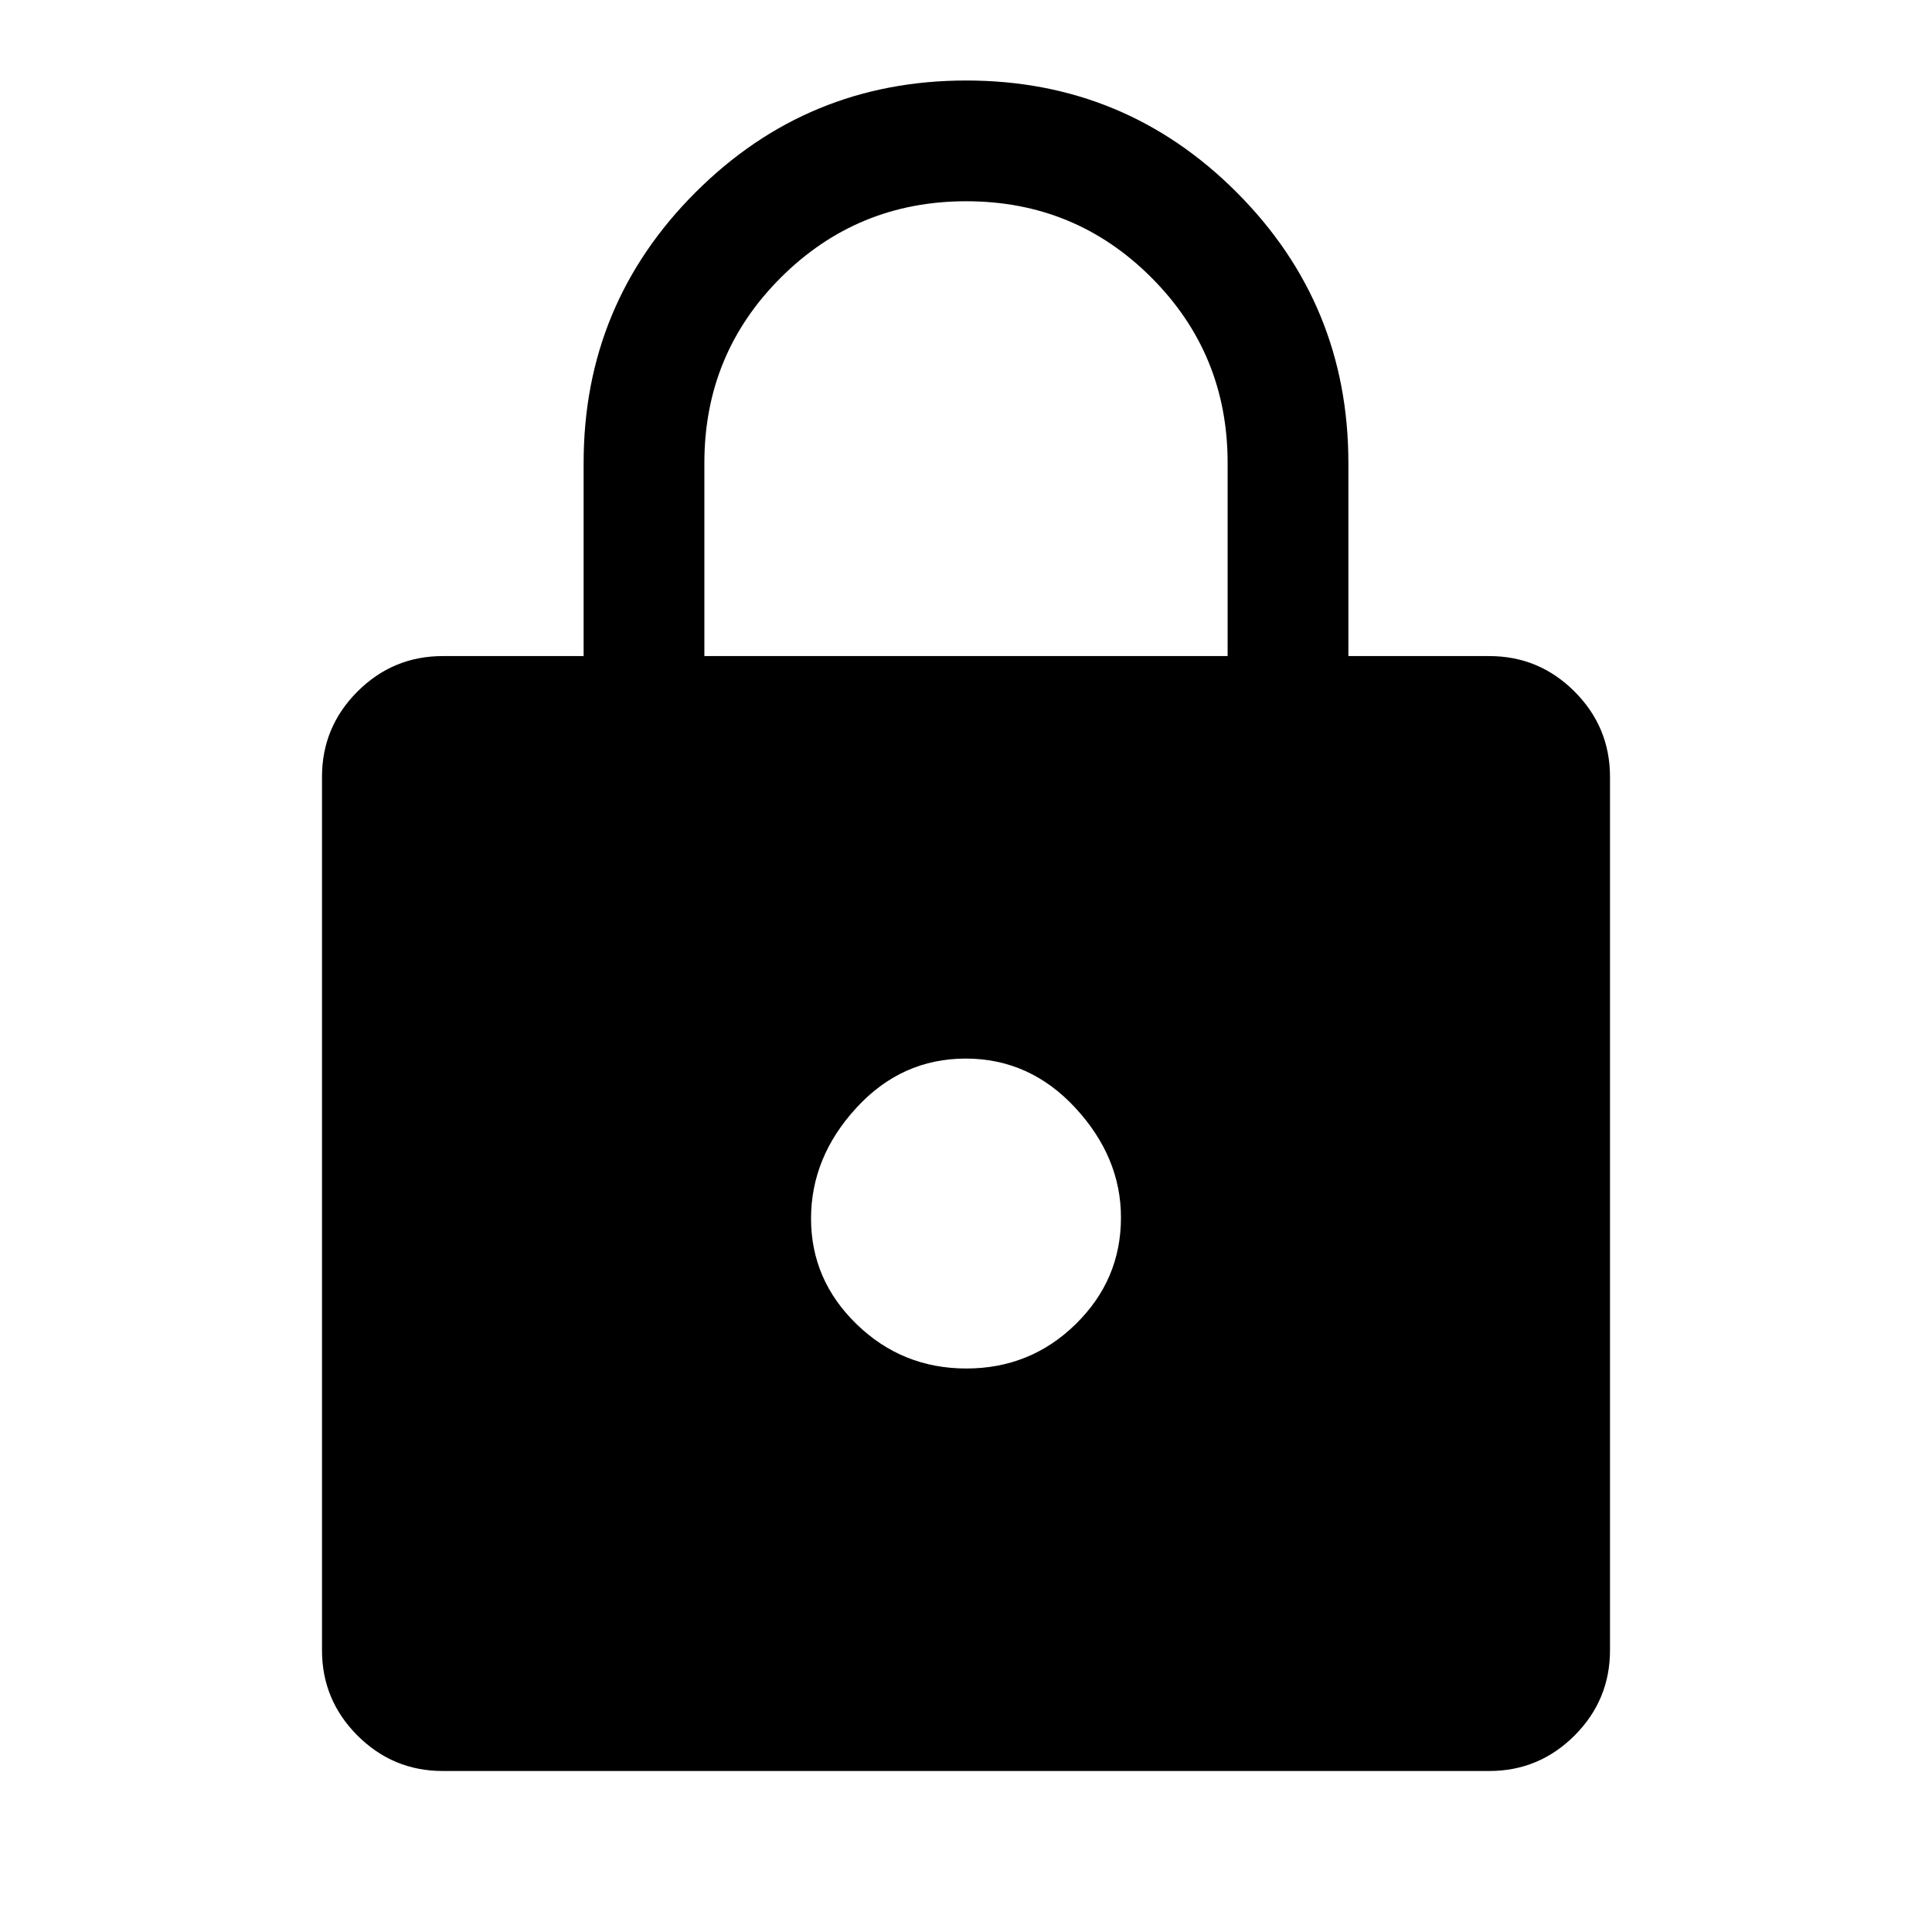 <?xml version="1.0" encoding="UTF-8" standalone="no"?>
<!DOCTYPE svg PUBLIC "-//W3C//DTD SVG 1.1//EN" "http://www.w3.org/Graphics/SVG/1.1/DTD/svg11.dtd">
<svg width="100%" height="100%" viewBox="0 0 384 384" version="1.1" xmlns="http://www.w3.org/2000/svg" xmlns:xlink="http://www.w3.org/1999/xlink" xml:space="preserve" xmlns:serif="http://www.serif.com/" style="fill-rule:evenodd;clip-rule:evenodd;stroke-linejoin:round;stroke-miterlimit:2;">
    <g transform="matrix(8,0,0,8,0,0)">
        <path d="M11,44C10.175,44 9.469,43.706 8.881,43.119C8.294,42.531 8,41.825 8,41L8,19.3C8,18.475 8.294,17.769 8.881,17.181C9.469,16.594 10.175,16.3 11,16.3L14.5,16.3L14.5,11.5C14.5,8.872 15.427,6.631 17.28,4.779C19.134,2.926 21.376,2 24.005,2C26.635,2 28.875,2.926 30.725,4.779C32.575,6.631 33.5,8.872 33.5,11.5L33.5,16.3L37,16.3C37.825,16.3 38.531,16.594 39.119,17.181C39.706,17.769 40,18.475 40,19.3L40,41C40,41.825 39.706,42.531 39.119,43.119C38.531,43.706 37.825,44 37,44L11,44ZM24.008,34C25.069,34 25.975,33.633 26.725,32.898C27.475,32.164 27.85,31.281 27.85,30.25C27.85,29.25 27.472,28.342 26.717,27.525C25.961,26.708 25.053,26.3 23.992,26.3C22.931,26.3 22.025,26.708 21.275,27.525C20.525,28.342 20.15,29.258 20.15,30.275C20.15,31.292 20.528,32.167 21.283,32.9C22.039,33.633 22.947,34 24.008,34ZM17.5,16.3L30.5,16.3L30.5,11.5C30.5,9.694 29.869,8.16 28.606,6.896C27.343,5.632 25.81,5 24.006,5C22.202,5 20.667,5.632 19.4,6.896C18.133,8.16 17.5,9.694 17.5,11.5L17.5,16.3Z" style="fill-rule:nonzero;"/>
    </g>
</svg>
